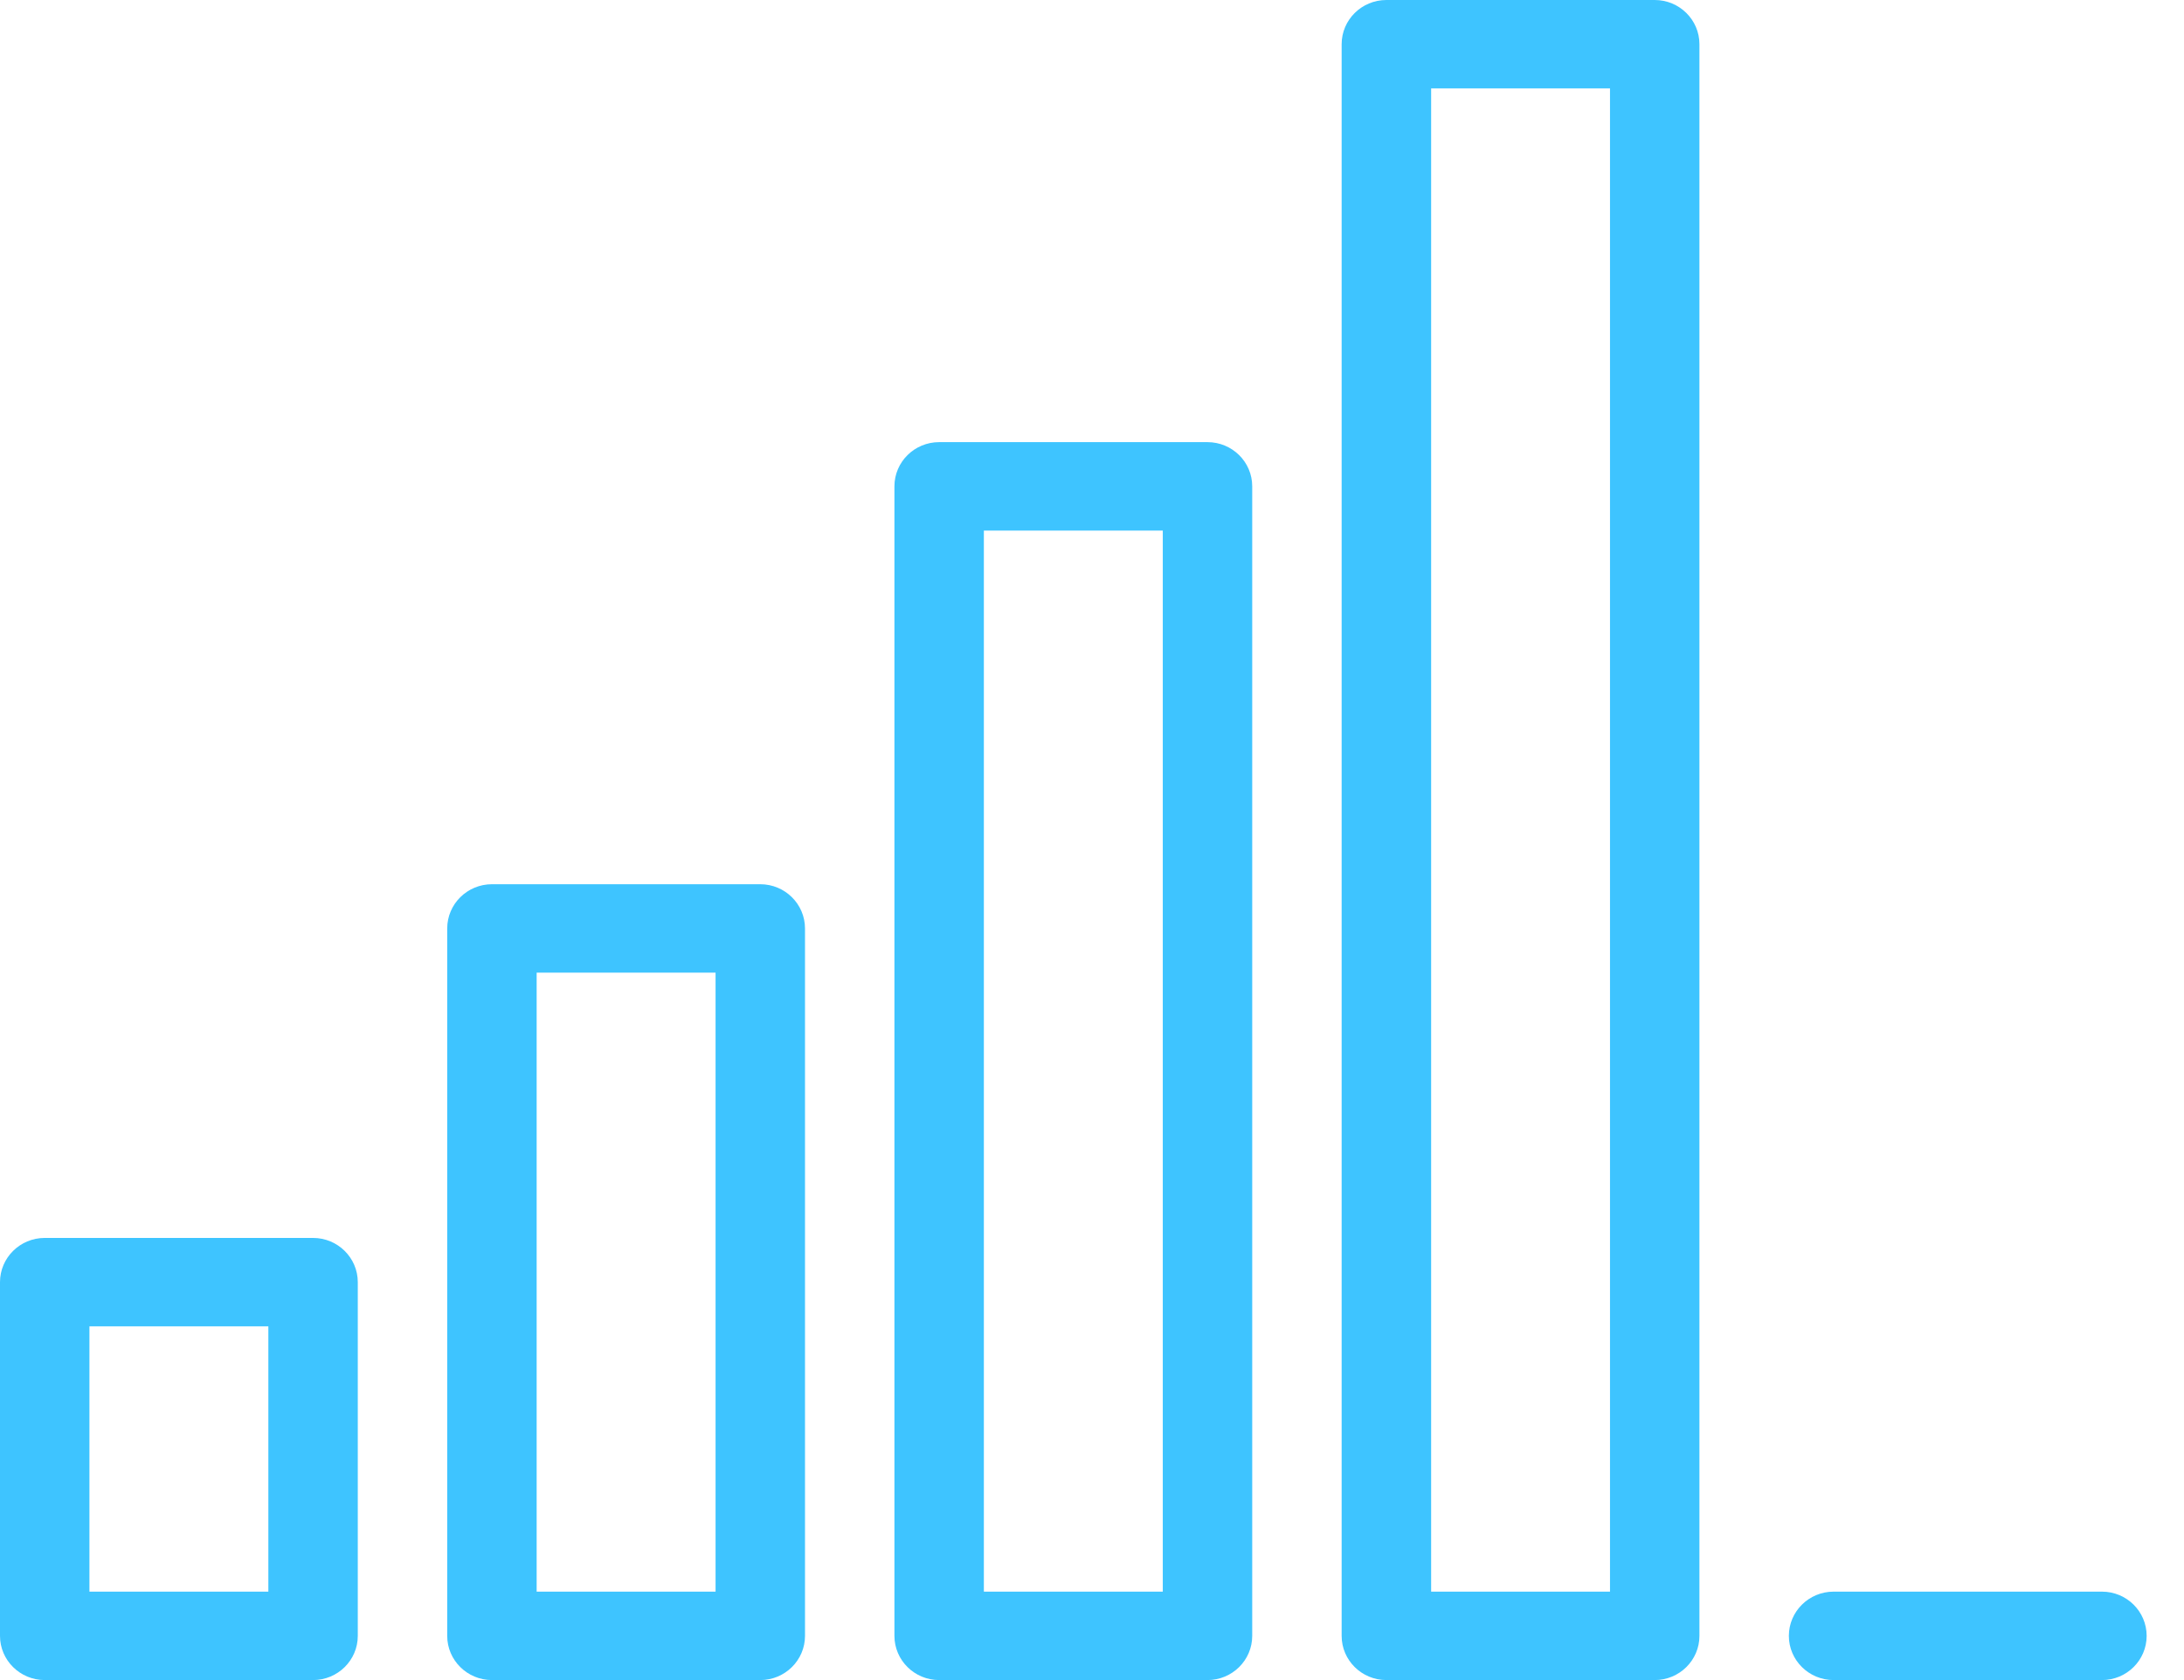 <?xml version="1.0" encoding="UTF-8"?> <svg xmlns="http://www.w3.org/2000/svg" xmlns:xlink="http://www.w3.org/1999/xlink" width="39px" height="30px" viewBox="0 0 39 30" version="1.1"><!-- Generator: Sketch 63.1 (92452) - https://sketch.com --><title>Path</title><desc>Created with Sketch.</desc><g id="Symbols" stroke="none" stroke-width="1" fill="none" fill-rule="evenodd"><g id="Icon-/-Platform-/-Analytics" fill="#3EC4FF"><path d="M5.59,22.105 L0.799,22.105 C0.358,22.105 3.05533376e-13,22.459 3.05533376e-13,22.895 L3.05533376e-13,29.211 C3.05533376e-13,29.646 0.358,30 0.799,30 L5.59,30 C6.031,30 6.389,29.646 6.389,29.211 L6.389,22.895 C6.389,22.459 6.031,22.105 5.59,22.105 Z M4.792,28.421 L1.597,28.421 L1.597,23.684 L4.792,23.684 L4.792,28.421 Z M21.562,7.895 L16.771,7.895 C16.33,7.895 15.972,8.248 15.972,8.684 L15.972,29.211 C15.972,29.646 16.33,30 16.771,30 L21.562,30 C22.003,30 22.361,29.646 22.361,29.211 L22.361,8.684 C22.361,8.248 22.003,7.895 21.562,7.895 Z M20.764,28.421 L17.569,28.421 L17.569,9.474 L20.764,9.474 L20.764,28.421 Z M37.535,28.421 L32.743,28.421 C32.302,28.421 31.944,28.775 31.944,29.211 C31.944,29.646 32.302,30 32.743,30 L37.535,30 C37.976,30 38.333,29.646 38.333,29.211 C38.333,28.775 37.976,28.421 37.535,28.421 Z M29.549,0 L24.757,0 C24.316,0 23.958,0.354 23.958,0.789 L23.958,29.211 C23.958,29.646 24.316,30 24.757,30 L29.549,30 C29.989,30 30.347,29.646 30.347,29.211 L30.347,0.789 C30.347,0.354 29.989,0 29.549,0 Z M28.75,28.421 L25.556,28.421 L25.556,1.579 L28.75,1.579 L28.75,28.421 Z M13.576,15.789 L8.785,15.789 C8.344,15.789 7.986,16.143 7.986,16.579 L7.986,29.211 C7.986,29.646 8.344,30 8.785,30 L13.576,30 C14.017,30 14.375,29.646 14.375,29.211 L14.375,16.579 C14.375,16.143 14.017,15.789 13.576,15.789 Z M12.778,28.421 L9.583,28.421 L9.583,17.368 L12.778,17.368 L12.778,28.421 Z" id="Fill-1"></path></g></g></svg> 
